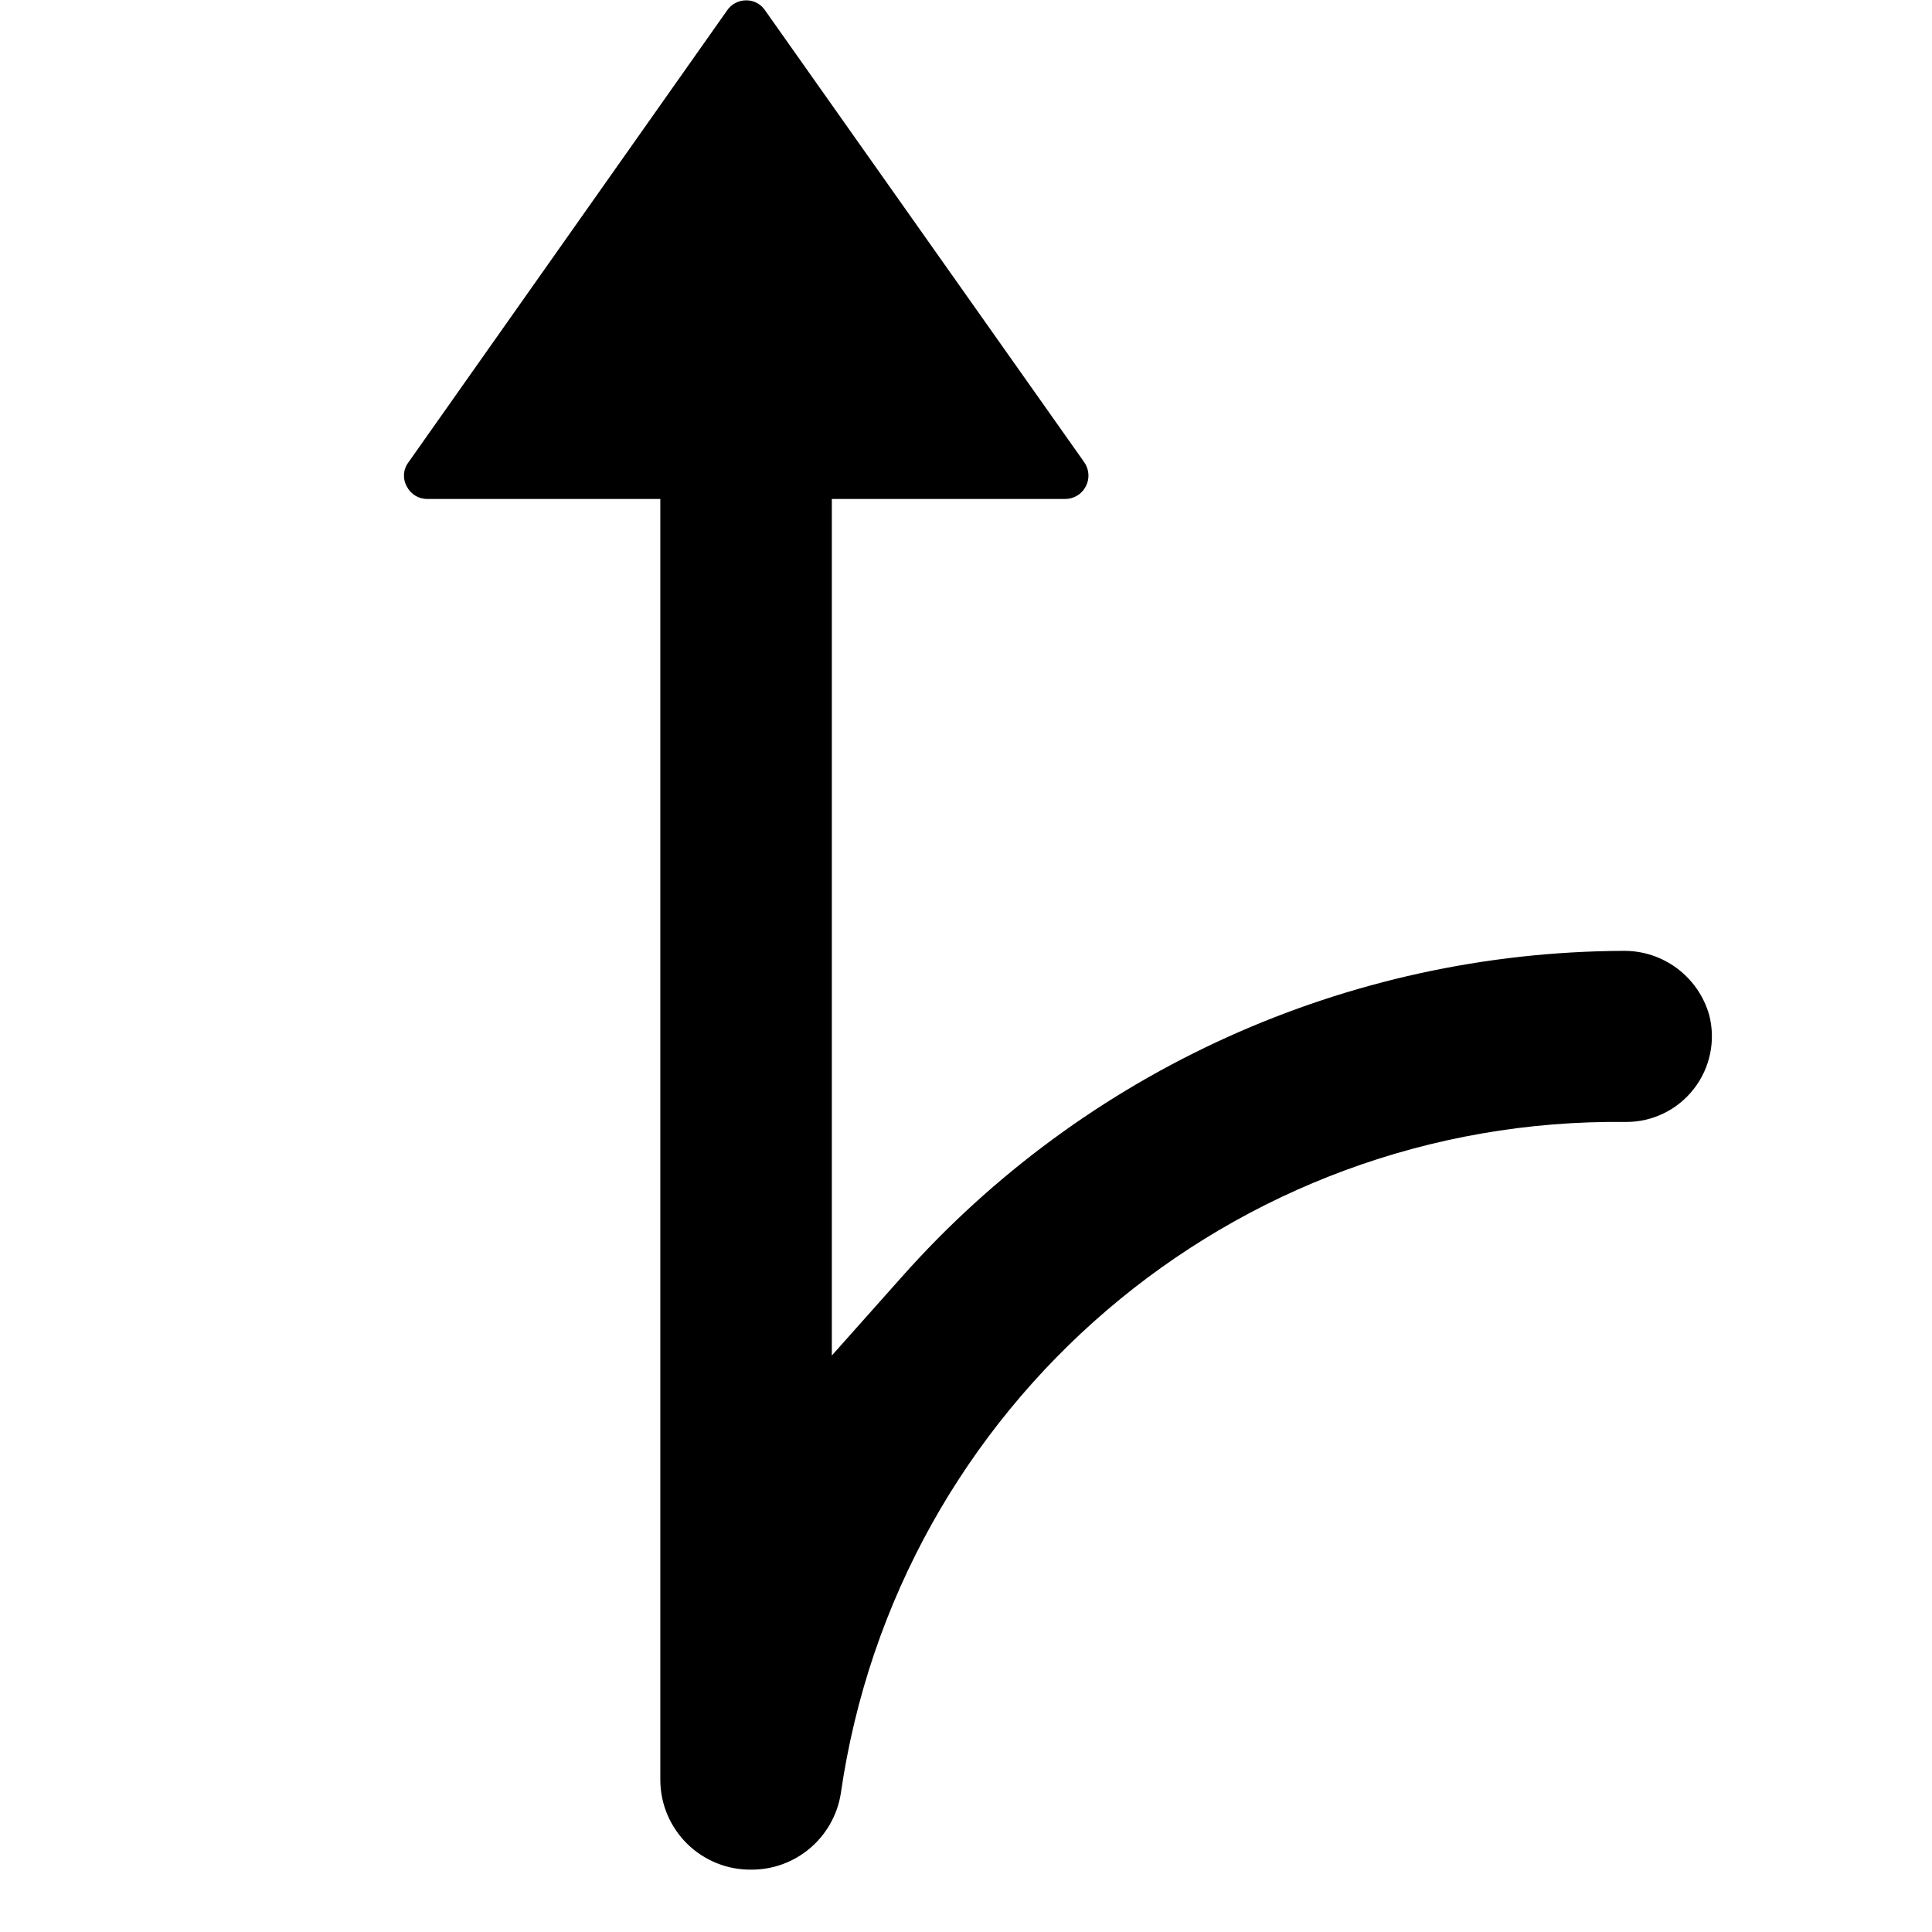 <?xml version="1.0" encoding="UTF-8"?>
<svg width="18px" height="18px" viewBox="0 0 18 18" version="1.1" xmlns="http://www.w3.org/2000/svg" xmlns:xlink="http://www.w3.org/2000/svg"><path d="M7.001,17.419 C6.778,17.422 6.564,17.336 6.404,17.18 C6.245,17.024 6.154,16.812 6.152,16.589 L6.152,4.649 L3.983,4.649 C3.902,4.65 3.828,4.606 3.791,4.534 C3.75,4.463 3.755,4.374 3.805,4.308 L6.775,0.096 C6.815,0.037 6.882,0.003 6.953,0.003 C7.023,0.003 7.088,0.037 7.127,0.095 L10.102,4.307 C10.148,4.373 10.154,4.46 10.116,4.532 C10.079,4.604 10.004,4.649 9.923,4.649 L7.75,4.649 L7.75,12.629 L8.399,11.9 C10.105,9.976 12.551,8.87 15.123,8.859 C15.494,8.854 15.822,9.099 15.924,9.456 C15.986,9.695 15.933,9.95 15.781,10.145 C15.63,10.34 15.396,10.454 15.149,10.453 C11.485,10.409 8.355,13.087 7.833,16.713 C7.766,17.121 7.414,17.42 7.001,17.419 Z" id="路径"></path>
</svg>
